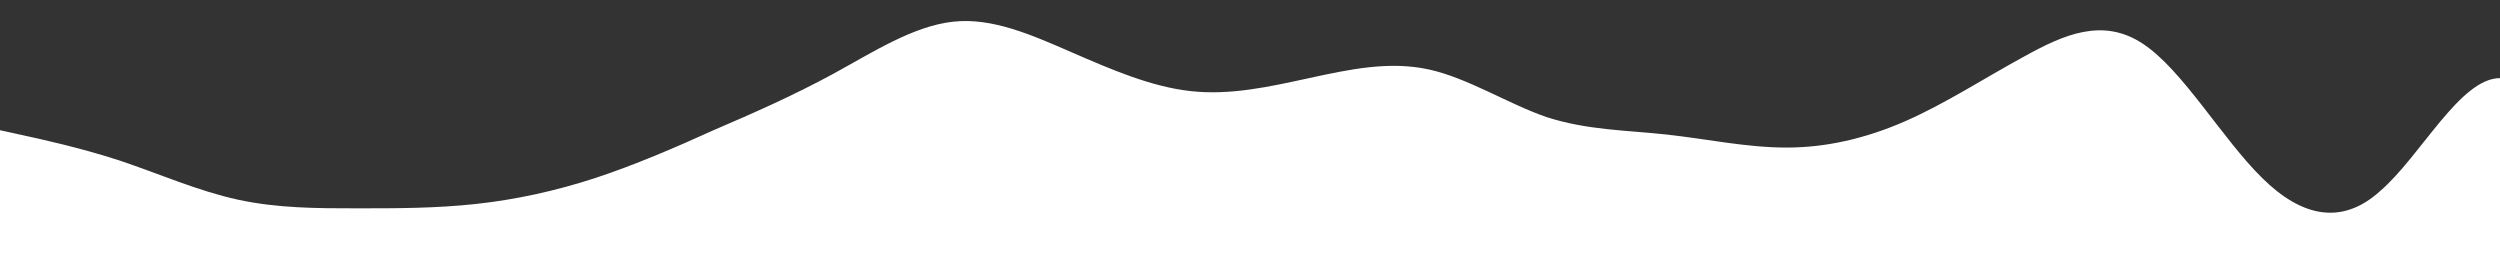 <svg id="wave" style="transform:rotate(0deg); transition: 0.3s" viewBox="0 0 1440 150" version="1.1" xmlns="http://www.w3.org/2000/svg"><rect x="0" y="0" width="1440" height="150" fill="#333333" stroke="none"/><defs><linearGradient id="sw-gradient-0" x1="0" x2="0" y1="1" y2="0"><stop stop-color="rgba(255, 255, 255, 1)" offset="0%"></stop><stop stop-color="rgba(255, 255, 255, 1)" offset="100%"></stop></linearGradient></defs><path style="transform:translate(0, 0px); opacity:1" fill="url(#sw-gradient-0)" d="M0,75L11.4,77.5C22.9,80,46,85,69,92.5C91.4,100,114,110,137,115C160,120,183,120,206,120C228.6,120,251,120,274,117.5C297.1,115,320,110,343,102.5C365.7,95,389,85,411,75C434.3,65,457,55,480,42.5C502.9,30,526,15,549,12.5C571.4,10,594,20,617,30C640,40,663,50,686,52.5C708.6,55,731,50,754,45C777.1,40,800,35,823,40C845.7,45,869,60,891,67.5C914.3,75,937,75,960,77.5C982.9,80,1006,85,1029,85C1051.4,85,1074,80,1097,70C1120,60,1143,45,1166,32.5C1188.6,20,1211,10,1234,25C1257.1,40,1280,80,1303,102.5C1325.7,125,1349,130,1371,110C1394.3,90,1417,45,1440,45C1462.9,45,1486,90,1509,105C1531.4,120,1554,105,1577,82.5C1600,60,1623,30,1634,15L1645.7,0L1645.7,150L1634.3,150C1622.9,150,1600,150,1577,150C1554.3,150,1531,150,1509,150C1485.7,150,1463,150,1440,150C1417.1,150,1394,150,1371,150C1348.6,150,1326,150,1303,150C1280,150,1257,150,1234,150C1211.4,150,1189,150,1166,150C1142.9,150,1120,150,1097,150C1074.3,150,1051,150,1029,150C1005.7,150,983,150,960,150C937.1,150,914,150,891,150C868.6,150,846,150,823,150C800,150,777,150,754,150C731.4,150,709,150,686,150C662.9,150,640,150,617,150C594.3,150,571,150,549,150C525.7,150,503,150,480,150C457.1,150,434,150,411,150C388.6,150,366,150,343,150C320,150,297,150,274,150C251.4,150,229,150,206,150C182.9,150,160,150,137,150C114.3,150,91,150,69,150C45.7,150,23,150,11,150L0,150Z"></path></svg>